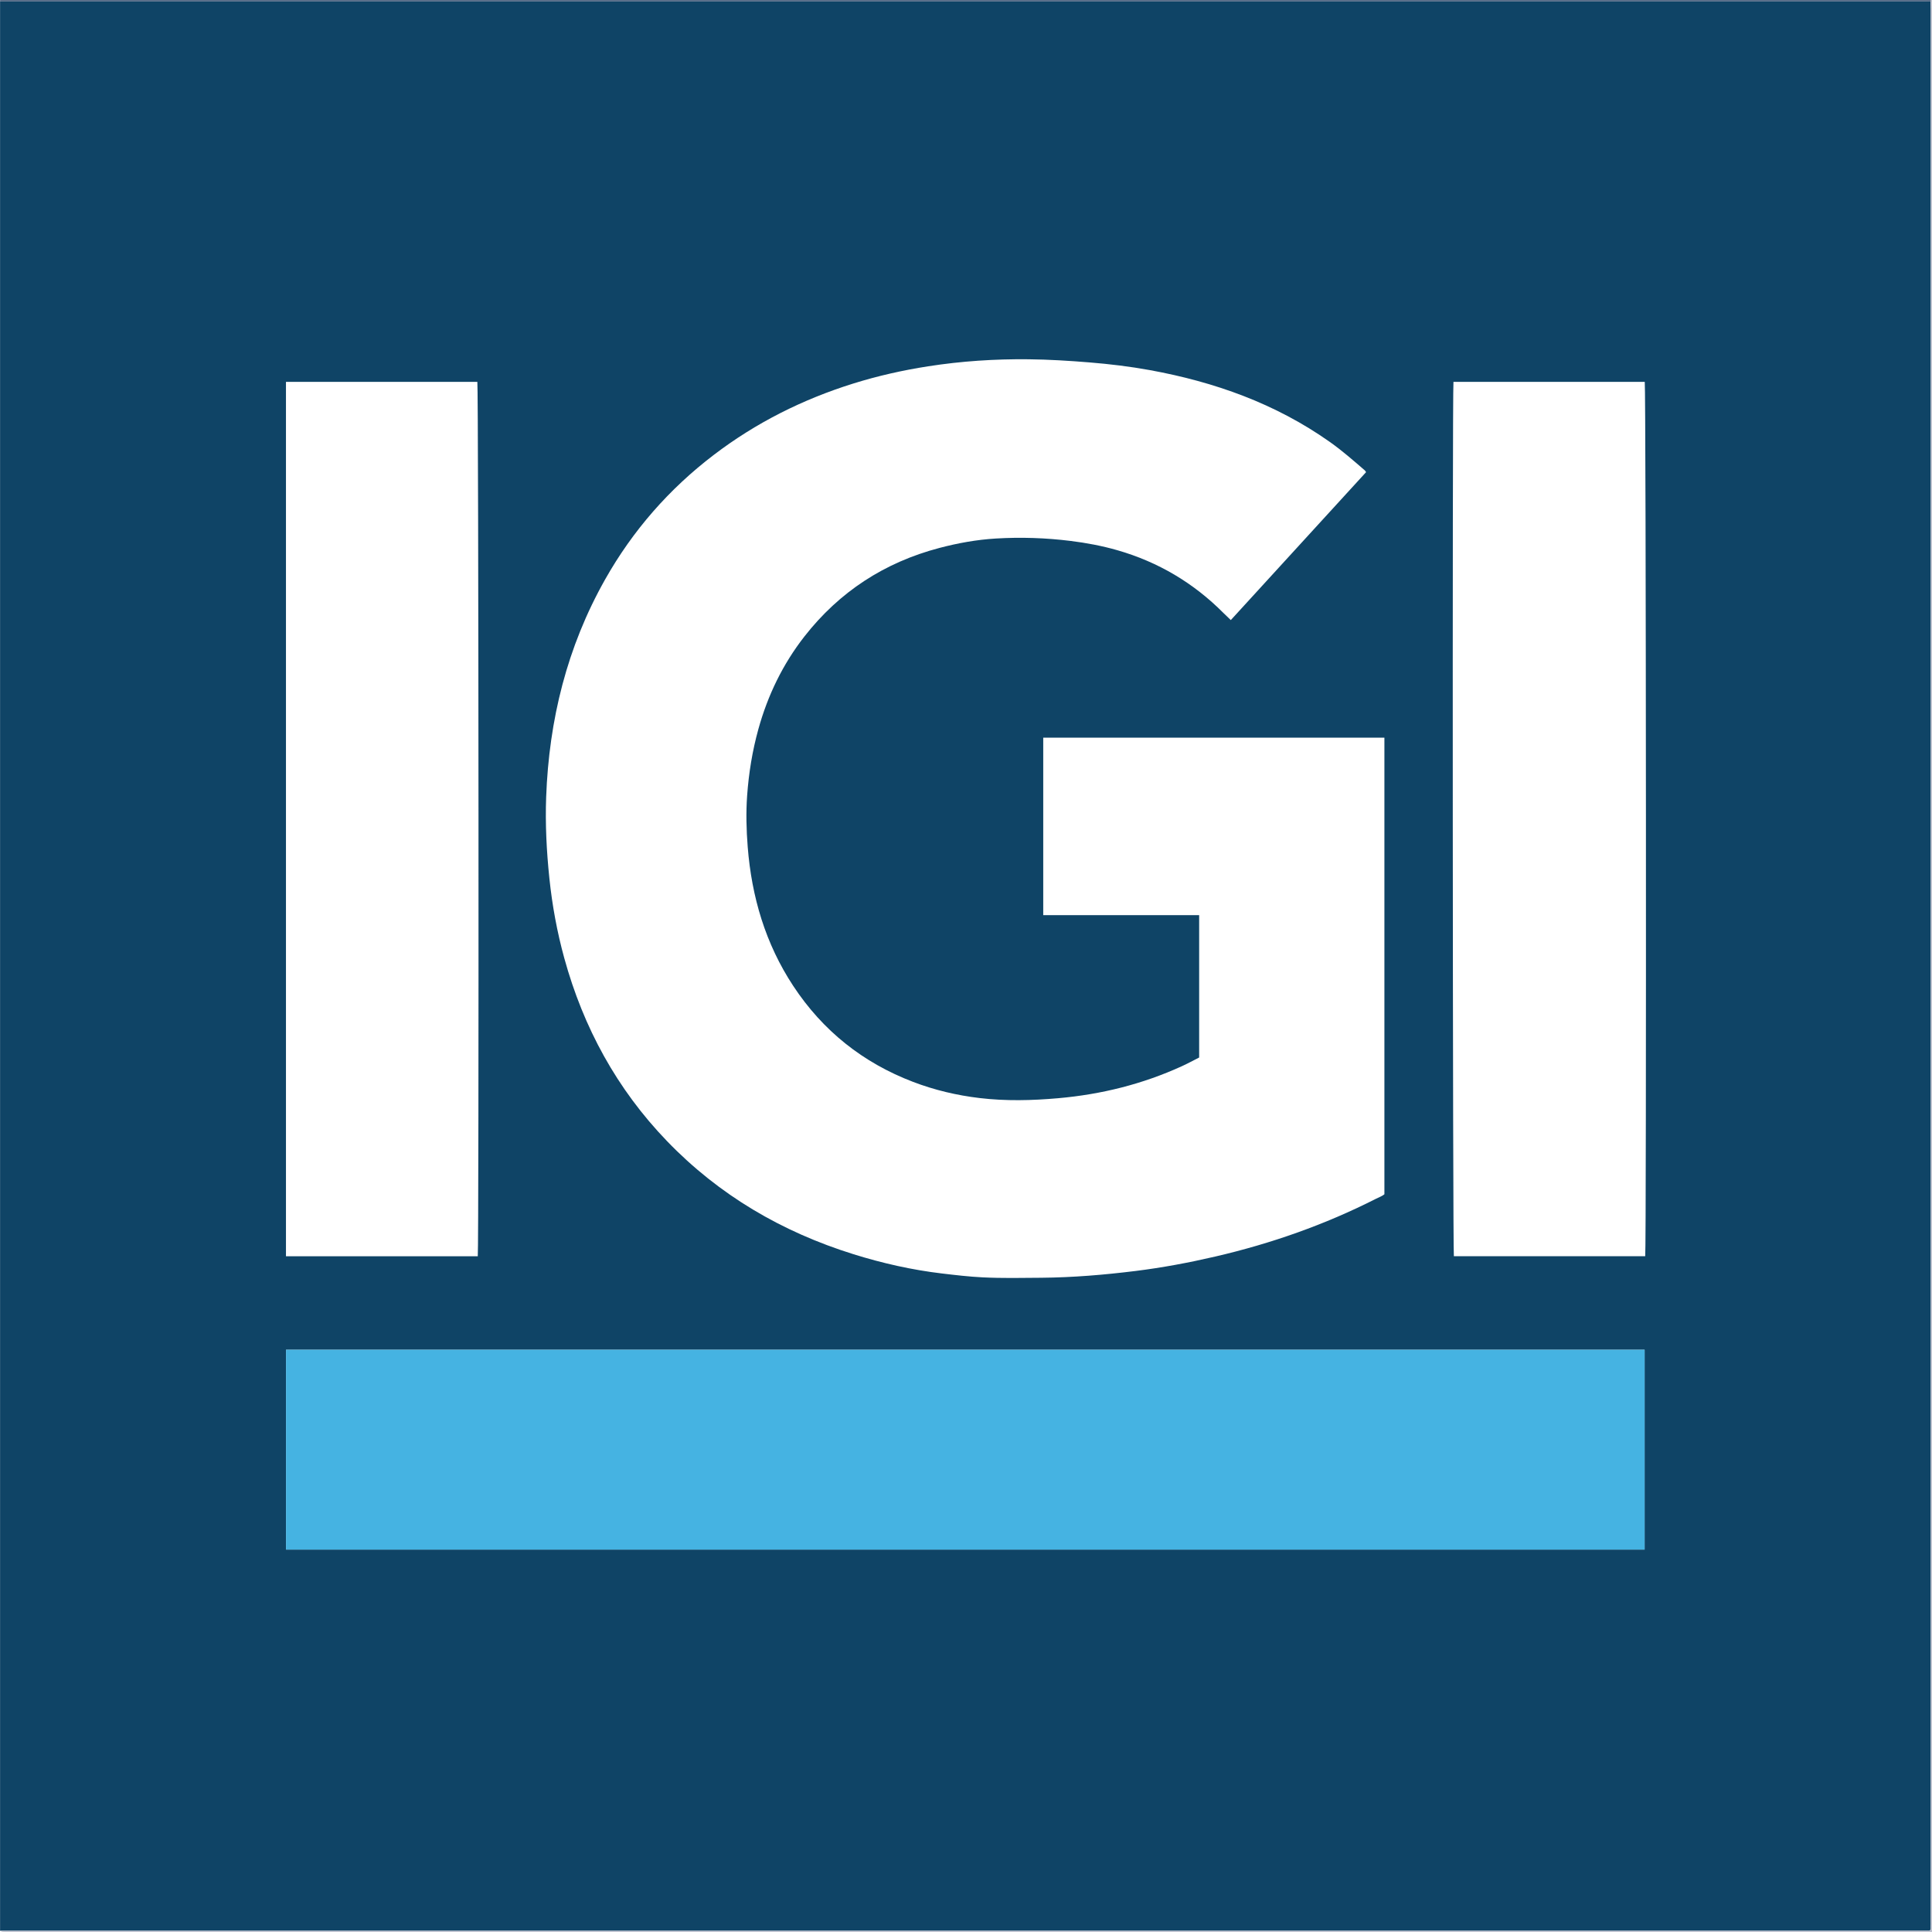 <?xml version="1.0" encoding="iso-8859-1"?>
<!-- Generator: Adobe Illustrator 27.0.0, SVG Export Plug-In . SVG Version: 6.00 Build 0)  -->
<svg version="1.1" id="Layer_1" xmlns="http://www.w3.org/2000/svg" xmlns:xlink="http://www.w3.org/1999/xlink" x="0px" y="0px"
	 viewBox="0 0 1582.062 1582.051" style="enable-background:new 0 0 1582.062 1582.051;" xml:space="preserve">
<g>
	<path style="fill:#0F4466;" d="M0.051,1581.051c0-526.667,0-1053.333,0-1580c525.112,0,1050.224,0,1575.335,0.002
		c1.833,0,3.665,0.035,5.498,0.054c0.056,2.163,0.16,4.326,0.16,6.488c0.007,522.139,0.007,1044.278,0.007,1566.417
		c0,1,0.069,2.006-0.017,2.998c-0.111,1.27,0.469,2.67-0.853,4.04C1053.617,1581.051,526.834,1581.051,0.051,1581.051z
		 M1118.641,386.637c-0.454-0.651-0.666-1.134-1.026-1.445c-9.324-8.055-18.585-16.18-28.673-23.307
		c-44.428-31.384-94.297-49.128-147.371-58.806c-16.376-2.986-32.888-4.963-49.488-6.313c-16.611-1.351-33.235-2.384-49.894-2.562
		c-27.52-0.294-54.9,1.509-82.124,5.747c-20.888,3.251-41.431,7.877-61.602,14.195c-41.287,12.931-79.408,32.033-113.873,58.292
		c-36.657,27.93-66.423,61.94-89.061,102.031c-31.204,55.261-45.987,115.134-48.293,178.221
		c-0.809,22.139,0.323,44.289,2.619,66.367c2.31,22.214,6.31,44.084,12.236,65.607c15.655,56.852,43.056,107.149,84.072,149.727
		c42.713,44.341,94.185,74.381,152.734,92.656c23.683,7.393,47.81,12.848,72.471,15.773c11.076,1.314,22.156,2.621,33.304,3.174
		c15.987,0.793,31.977,0.463,47.975,0.326c25.859-0.221,51.566-2.37,77.185-5.547c21.947-2.722,43.686-6.807,65.235-11.802
		c45.803-10.617,89.874-26.084,131.833-47.404c2.344-1.191,4.887-2.052,6.752-3.603c0-124.815,0-249.378,0-373.893
		c-93.302,0-186.242,0-279.372,0c0,48.426,0,96.644,0,145.303c42.689,0,85.096,0,127.676,0c0,39.061,0,77.681,0,116.6
		c-4.687,2.367-9.338,4.916-14.15,7.113c-32.211,14.707-66.036,23.111-101.287,26.212c-21.466,1.888-42.855,2.414-64.312-0.132
		c-18.755-2.225-36.955-6.53-54.576-13.264c-41.073-15.698-73.86-41.82-98.062-78.548c-22.762-34.542-34.07-72.954-37.293-113.866
		c-1.097-13.924-1.472-27.917-0.469-41.943c1.321-18.485,4.258-36.634,9.202-54.475c7.677-27.705,19.995-53.199,37.678-75.84
		c28.602-36.623,65.638-60.719,110.599-72.541c15.144-3.982,30.493-6.771,46.164-7.709c20.513-1.229,40.94-0.55,61.333,1.988
		c12.895,1.605,25.63,3.991,38.103,7.569c33.46,9.596,62.476,26.787,87.027,51.487c1.851,1.862,3.779,3.647,5.963,5.748
		C1044.977,467.197,1081.812,426.914,1118.641,386.637z M234.206,1105.272c0,54.778,0,109.154,0,163.61
		c371.033,0,741.721,0,1112.516,0c0-54.675,0-109.058,0-163.61C975.834,1105.272,605.265,1105.272,234.206,1105.272z
		 M234.171,312.718c0,238.939,0,477.47,0,715.992c52.614,0,104.859,0,157.064,0c1.013-7.316,0.683-712.377-0.346-715.992
		C338.818,312.718,286.697,312.718,234.171,312.718z M1190.197,312.71c-0.993,8.441-0.603,712.492,0.337,715.976
		c52.246,0,104.486,0,156.685,0c1.032-7.704,0.672-712.395-0.374-715.976C1294.772,312.71,1242.652,312.71,1190.197,312.71z"/>
	<path style="fill:#BEC1CE;" d="M0.051,1581.051c526.783,0,1053.567,0,1580.13,0c1.323-1.37,0.742-2.77,0.853-4.04
		c0.087-0.992,0.017-1.998,0.017-2.998c0-522.139,0-1044.278-0.007-1566.417c0-2.163-0.104-4.326-0.16-6.488
		c0.056-0.352,0.111-0.704,0.166-1.056c0.308,0.218,1.043-0.506,1.01,0.5c-0.043,1.332-0.01,2.666-0.01,4
		c0,525.833,0,1051.667,0,1577.5c-525.833,0-1051.667,0-1577.5,0C1.591,1582.051,1.591,1582.051,0.051,1581.051z"/>
	<path style="fill:#495F7D;" d="M1581.051,0.051c-0.055,0.352-0.111,0.704-0.166,1.056c-1.833-0.019-3.666-0.054-5.498-0.054
		C1050.274,1.05,525.162,1.05,0.051,1.051c0.218-0.308-0.506-1.043,0.5-1.011c1.332,0.043,2.666,0.011,4,0.011
		C530.051,0.051,1055.551,0.051,1581.051,0.051z"/>
	<path style="fill:#45B3E2;" d="M234.206,1105.272c371.06,0,741.628,0,1112.516,0c0,54.552,0,108.934,0,163.61
		c-370.795,0-741.483,0-1112.516,0C234.206,1214.426,234.206,1160.051,234.206,1105.272z"/>
</g>
</svg>
